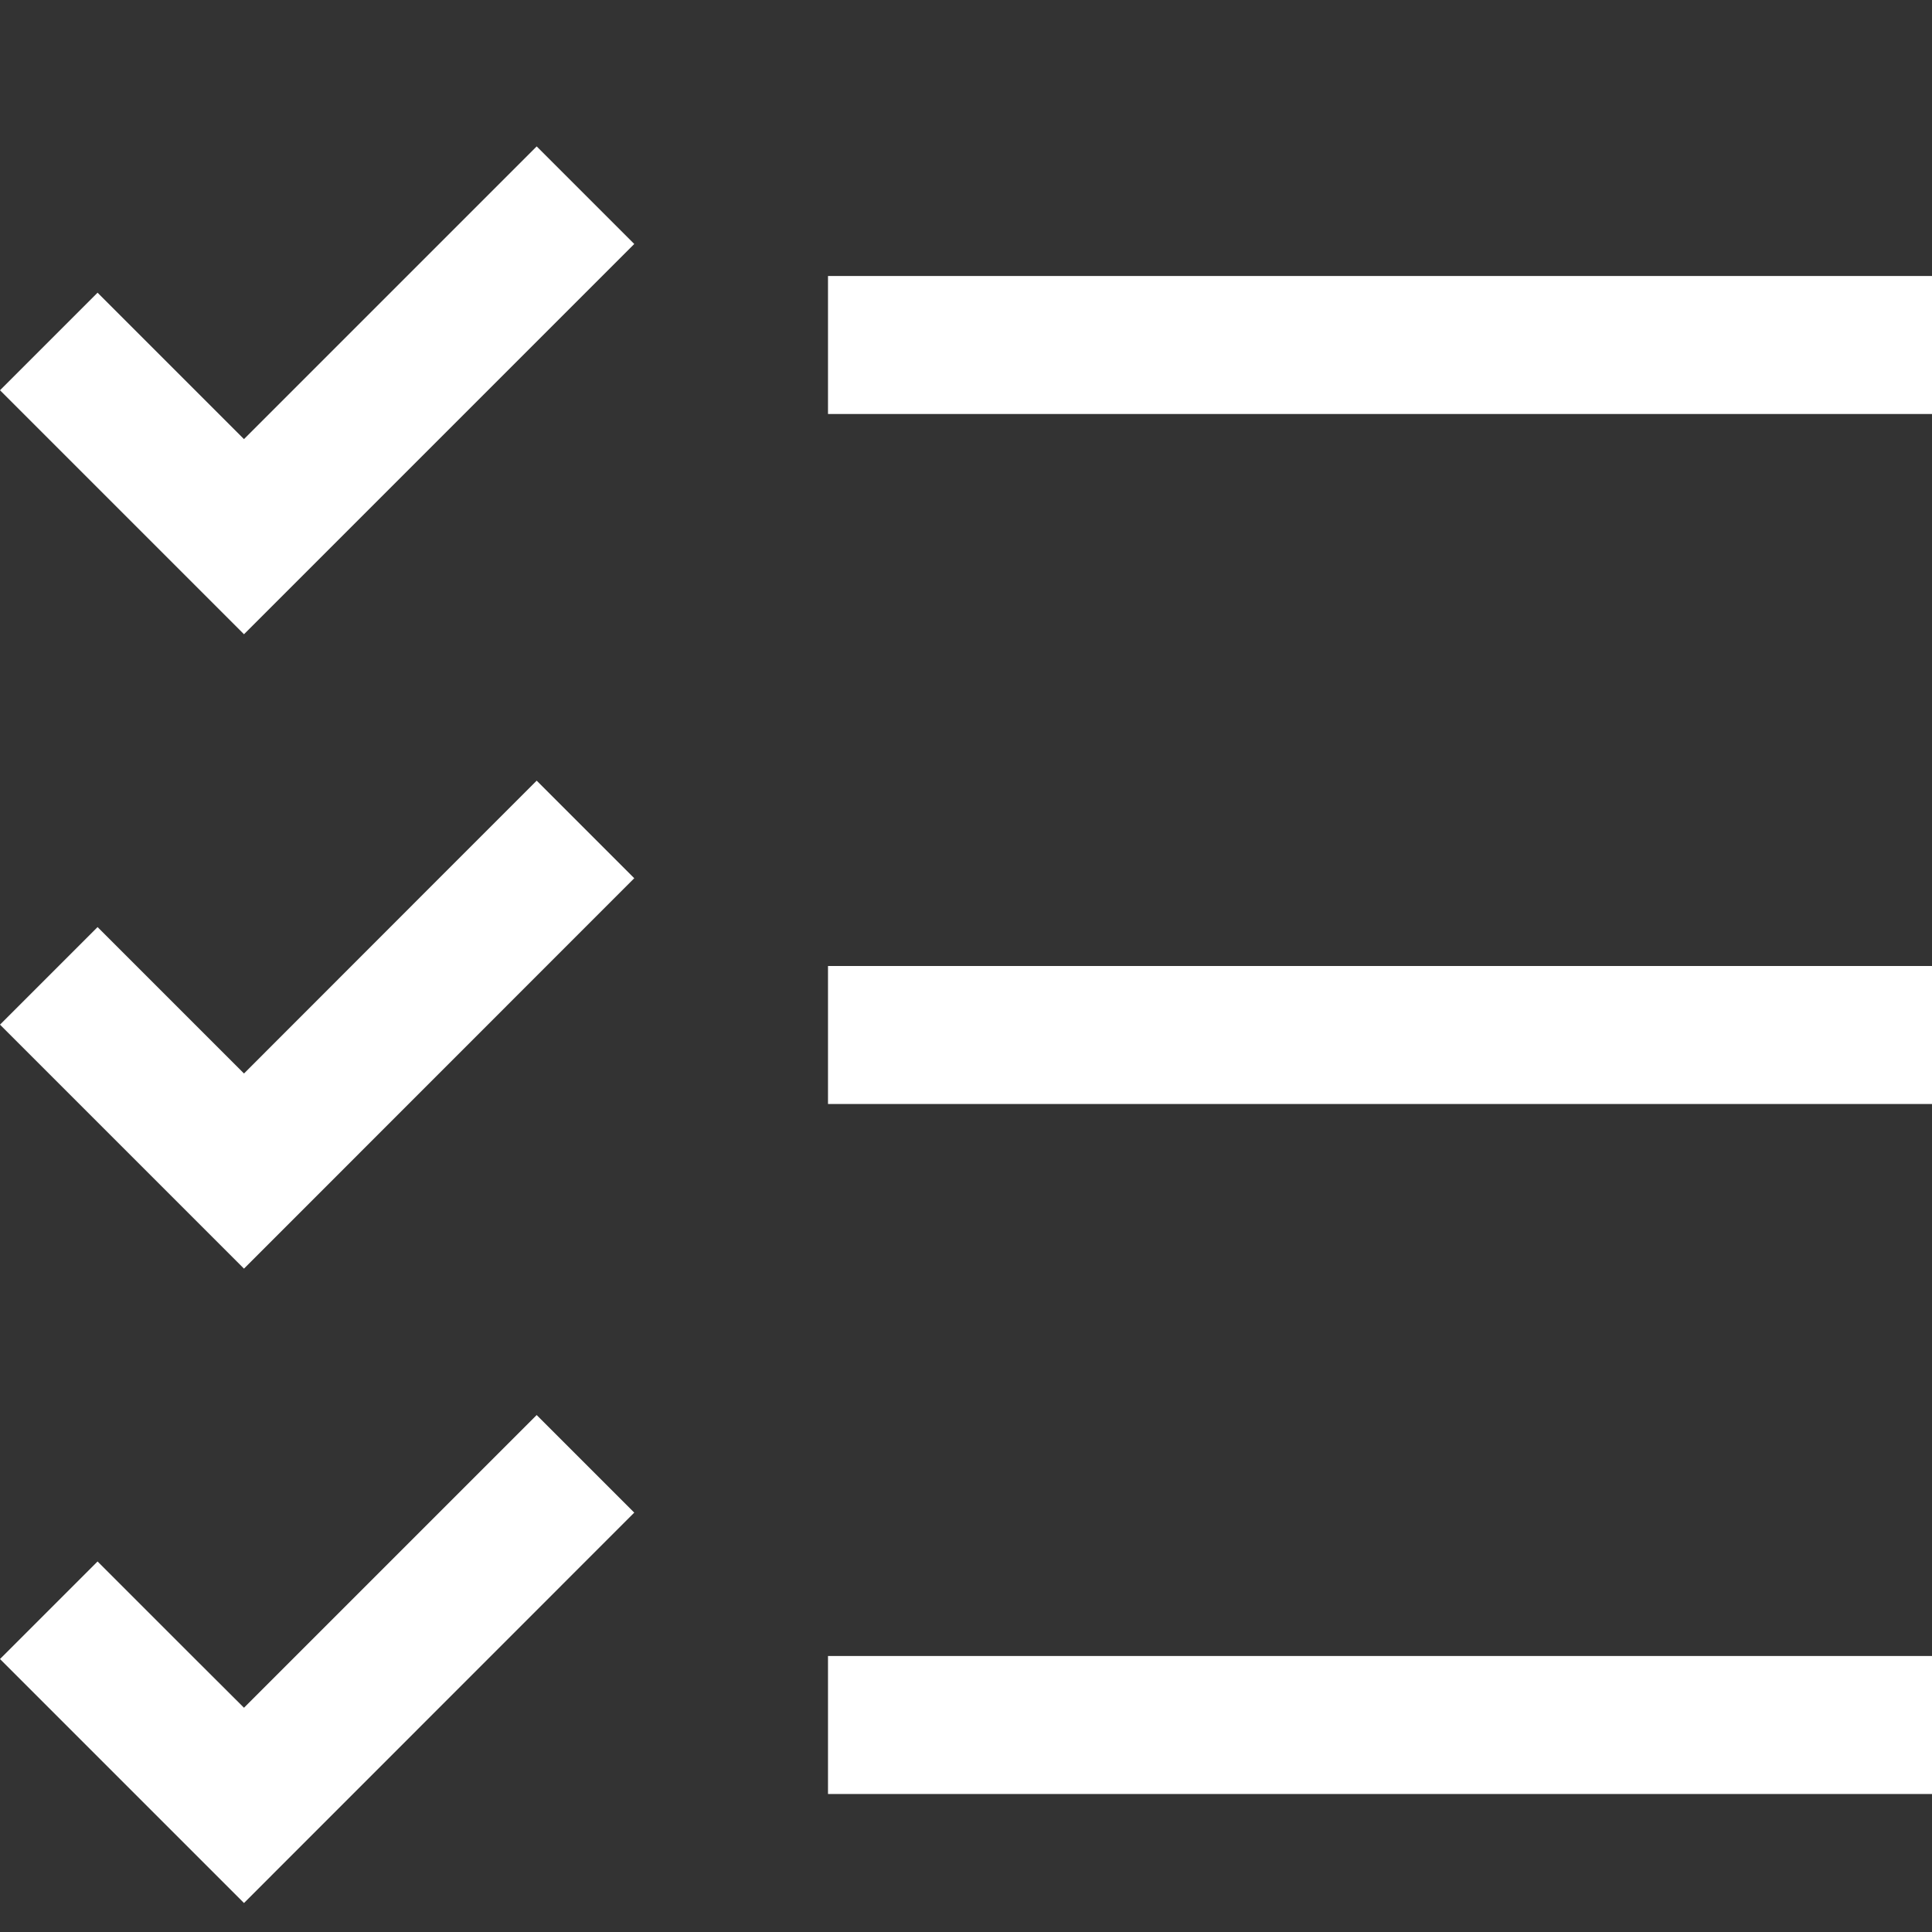 <svg width="14" height="14" viewBox="0 0 14 14" fill="none" xmlns="http://www.w3.org/2000/svg">
<rect x="0" y="0" width="14" height="14" fill="#333333" stroke="none"/>
<path d="M14 2L14 3L6 3L6 2L14 2Z" fill="white"/>
<path d="M14 12L14 13L6 13L6 12L14 12Z" fill="white"/>
<path d="M14 7L14 8L6 8L6 7L14 7Z" fill="white"/>
<path fill-rule="evenodd" clip-rule="evenodd" d="M0.707 2.121L0 2.828L1.768 4.596L4.596 1.768L3.889 1.061L3.182 1.768L1.768 3.182L1.414 2.828L0.707 2.121Z" fill="white"/>
<path fill-rule="evenodd" clip-rule="evenodd" d="M0.707 6.718L0 7.425L1.768 9.193L4.596 6.364L3.889 5.657L3.182 6.364L1.768 7.779L1.414 7.425L0.707 6.718Z" fill="white"/>
<path fill-rule="evenodd" clip-rule="evenodd" d="M0.707 11.315L0 12.022L1.768 13.79L4.596 10.961L3.889 10.254L3.182 10.961L1.768 12.375L1.414 12.022L0.707 11.315Z" fill="white"/>
</svg>

